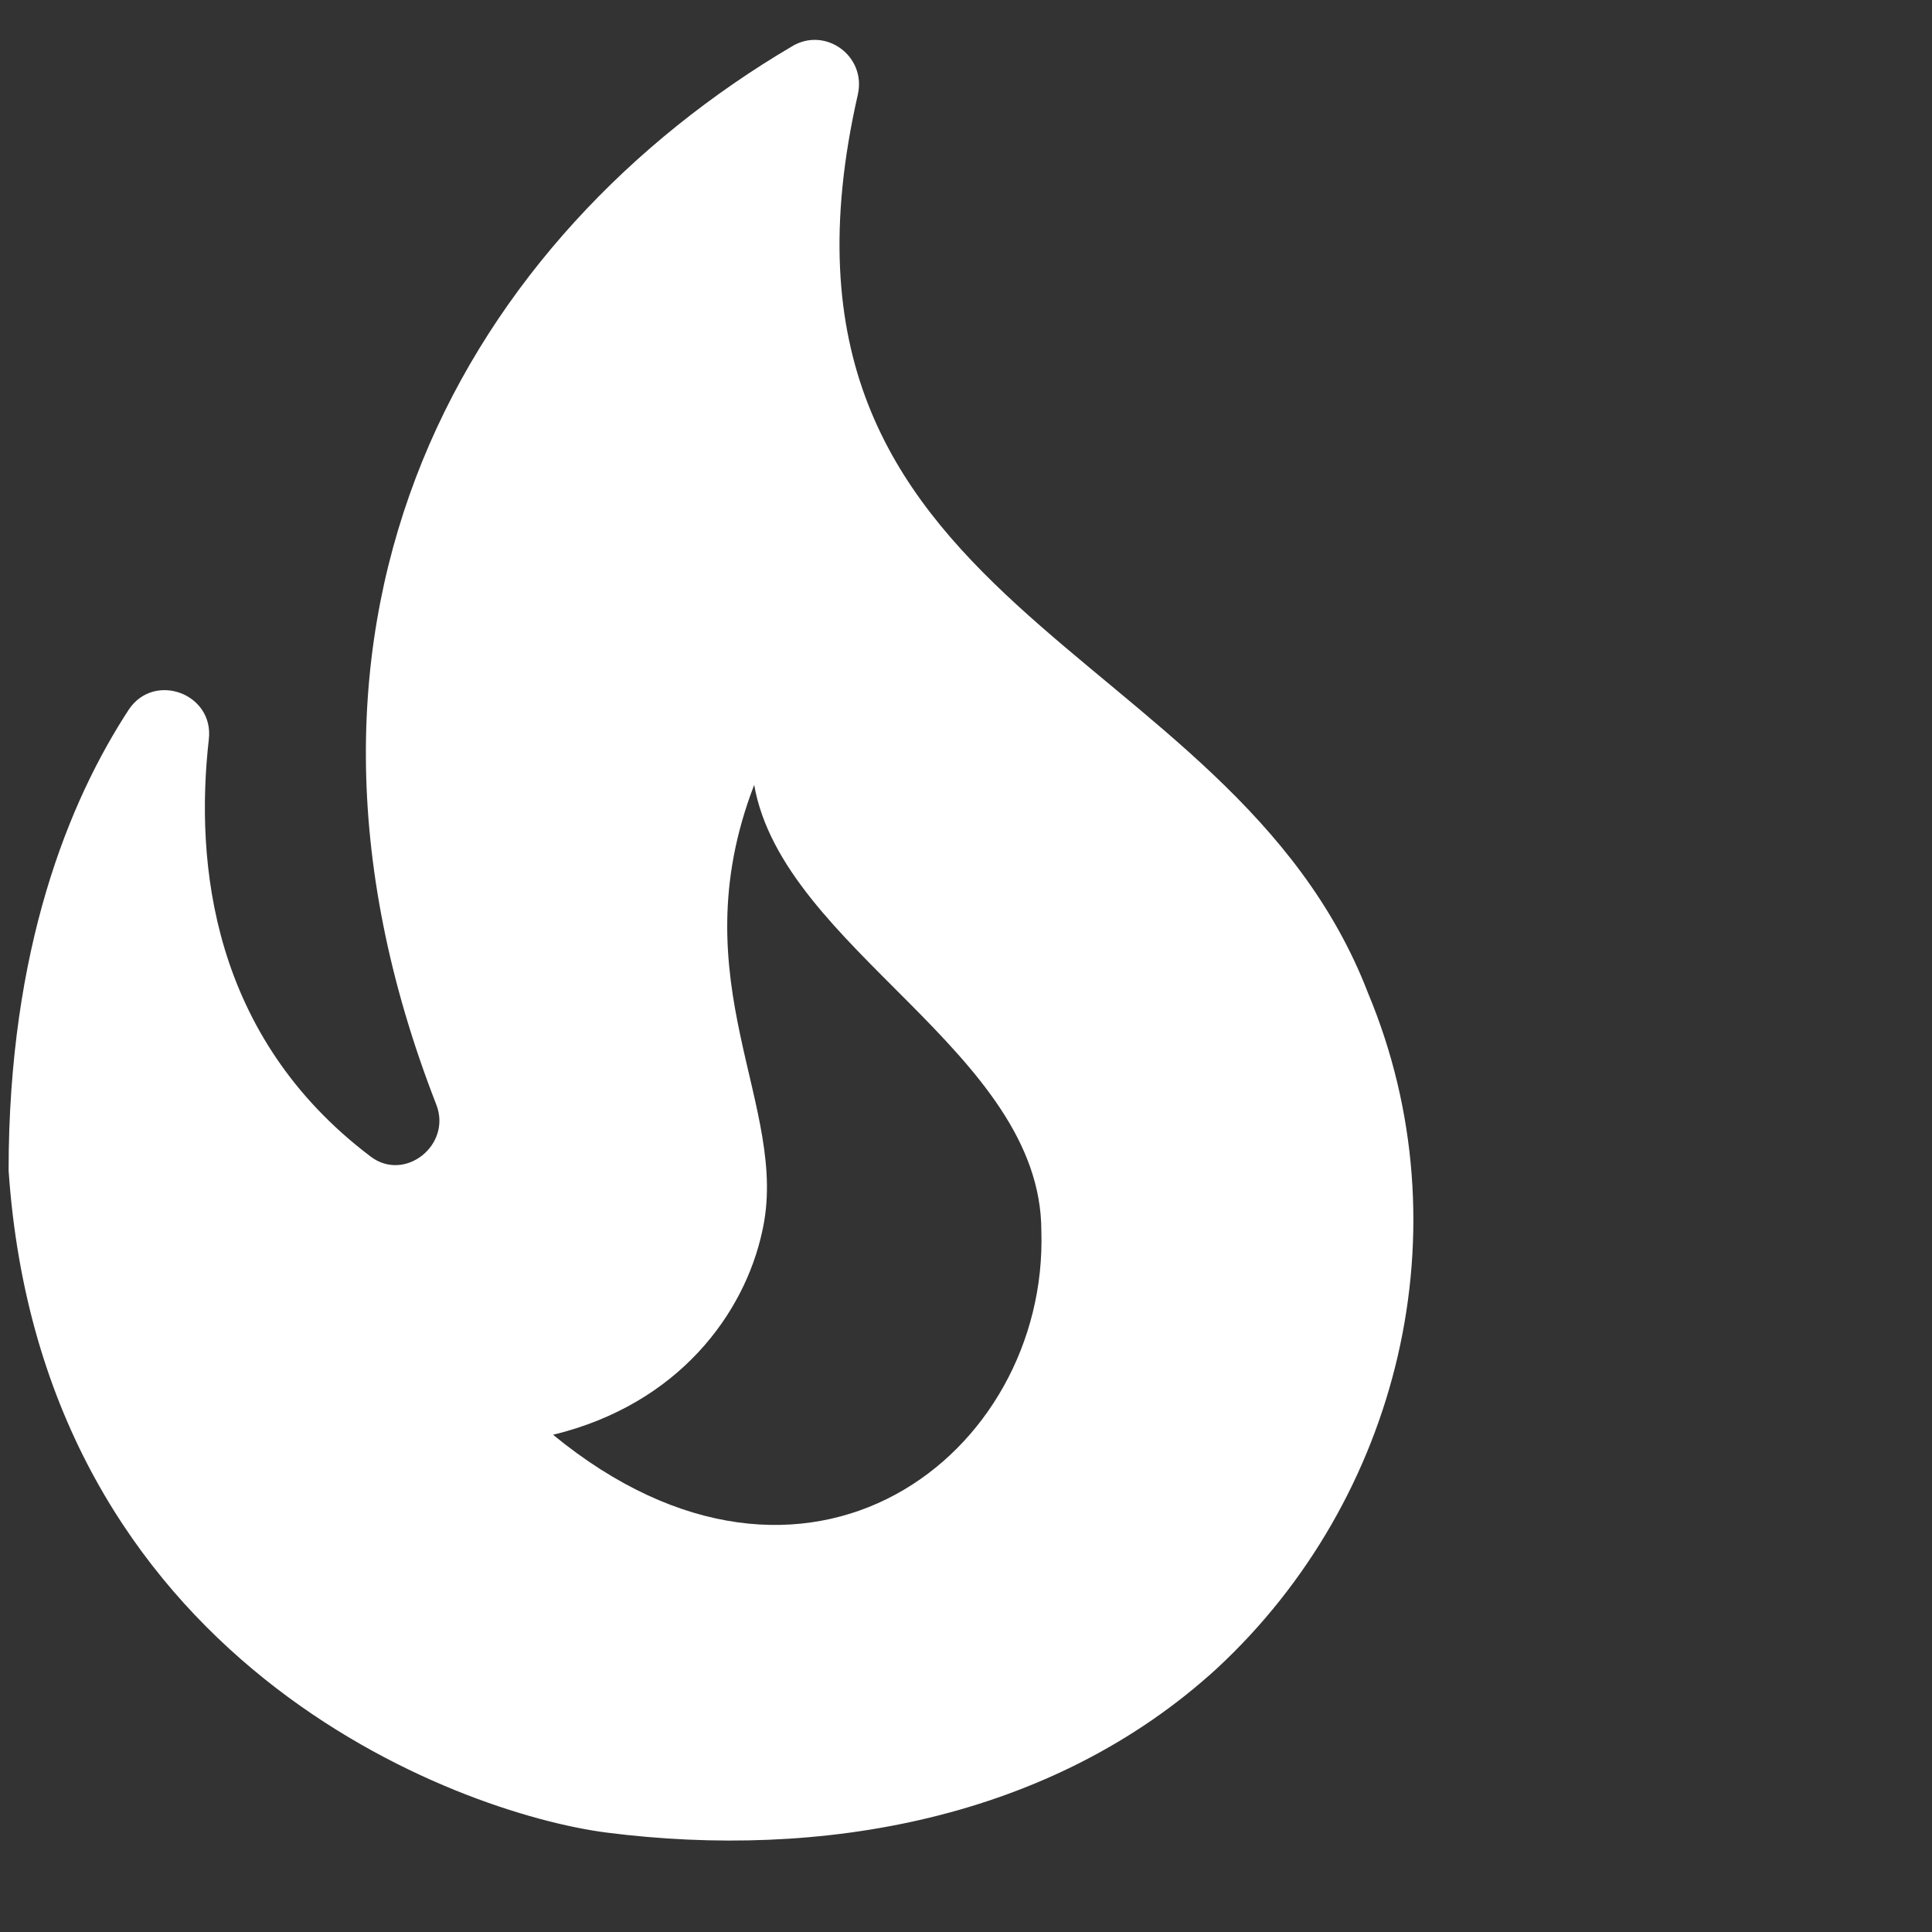 <!-- <svg width="17" height="21" viewBox="0 0 17 21" fill="none" xmlns="http://www.w3.org/2000/svg"> -->
<svg width="22" height="22" viewBox="0 0 22 22" fill="none" xmlns="http://www.w3.org/2000/svg">
<rect x="0" y="0" width="22" height="22" fill="#333333" stroke="none"/>
<path d="M15.578 11.308C14.008 7.228 8.418 7.008 9.768 1.078C9.868 0.638 9.398 0.298 9.018 0.528C5.388 2.668 2.778 6.958 4.968 12.578C5.148 13.038 4.608 13.468 4.218 13.168C2.408 11.798 2.218 9.828 2.378 8.418C2.438 7.898 1.758 7.648 1.468 8.078C0.788 9.118 0.098 10.798 0.098 13.328C0.478 18.928 5.208 20.648 6.908 20.868C9.338 21.178 11.968 20.728 13.858 18.998C15.938 17.068 16.698 13.988 15.578 11.308ZM6.298 16.338C7.738 15.988 8.478 14.948 8.678 14.028C9.008 12.598 7.718 11.198 8.588 8.938C8.918 10.808 11.858 11.978 11.858 14.018C11.938 16.548 9.198 18.718 6.298 16.338Z" fill="white"/>
</svg>
